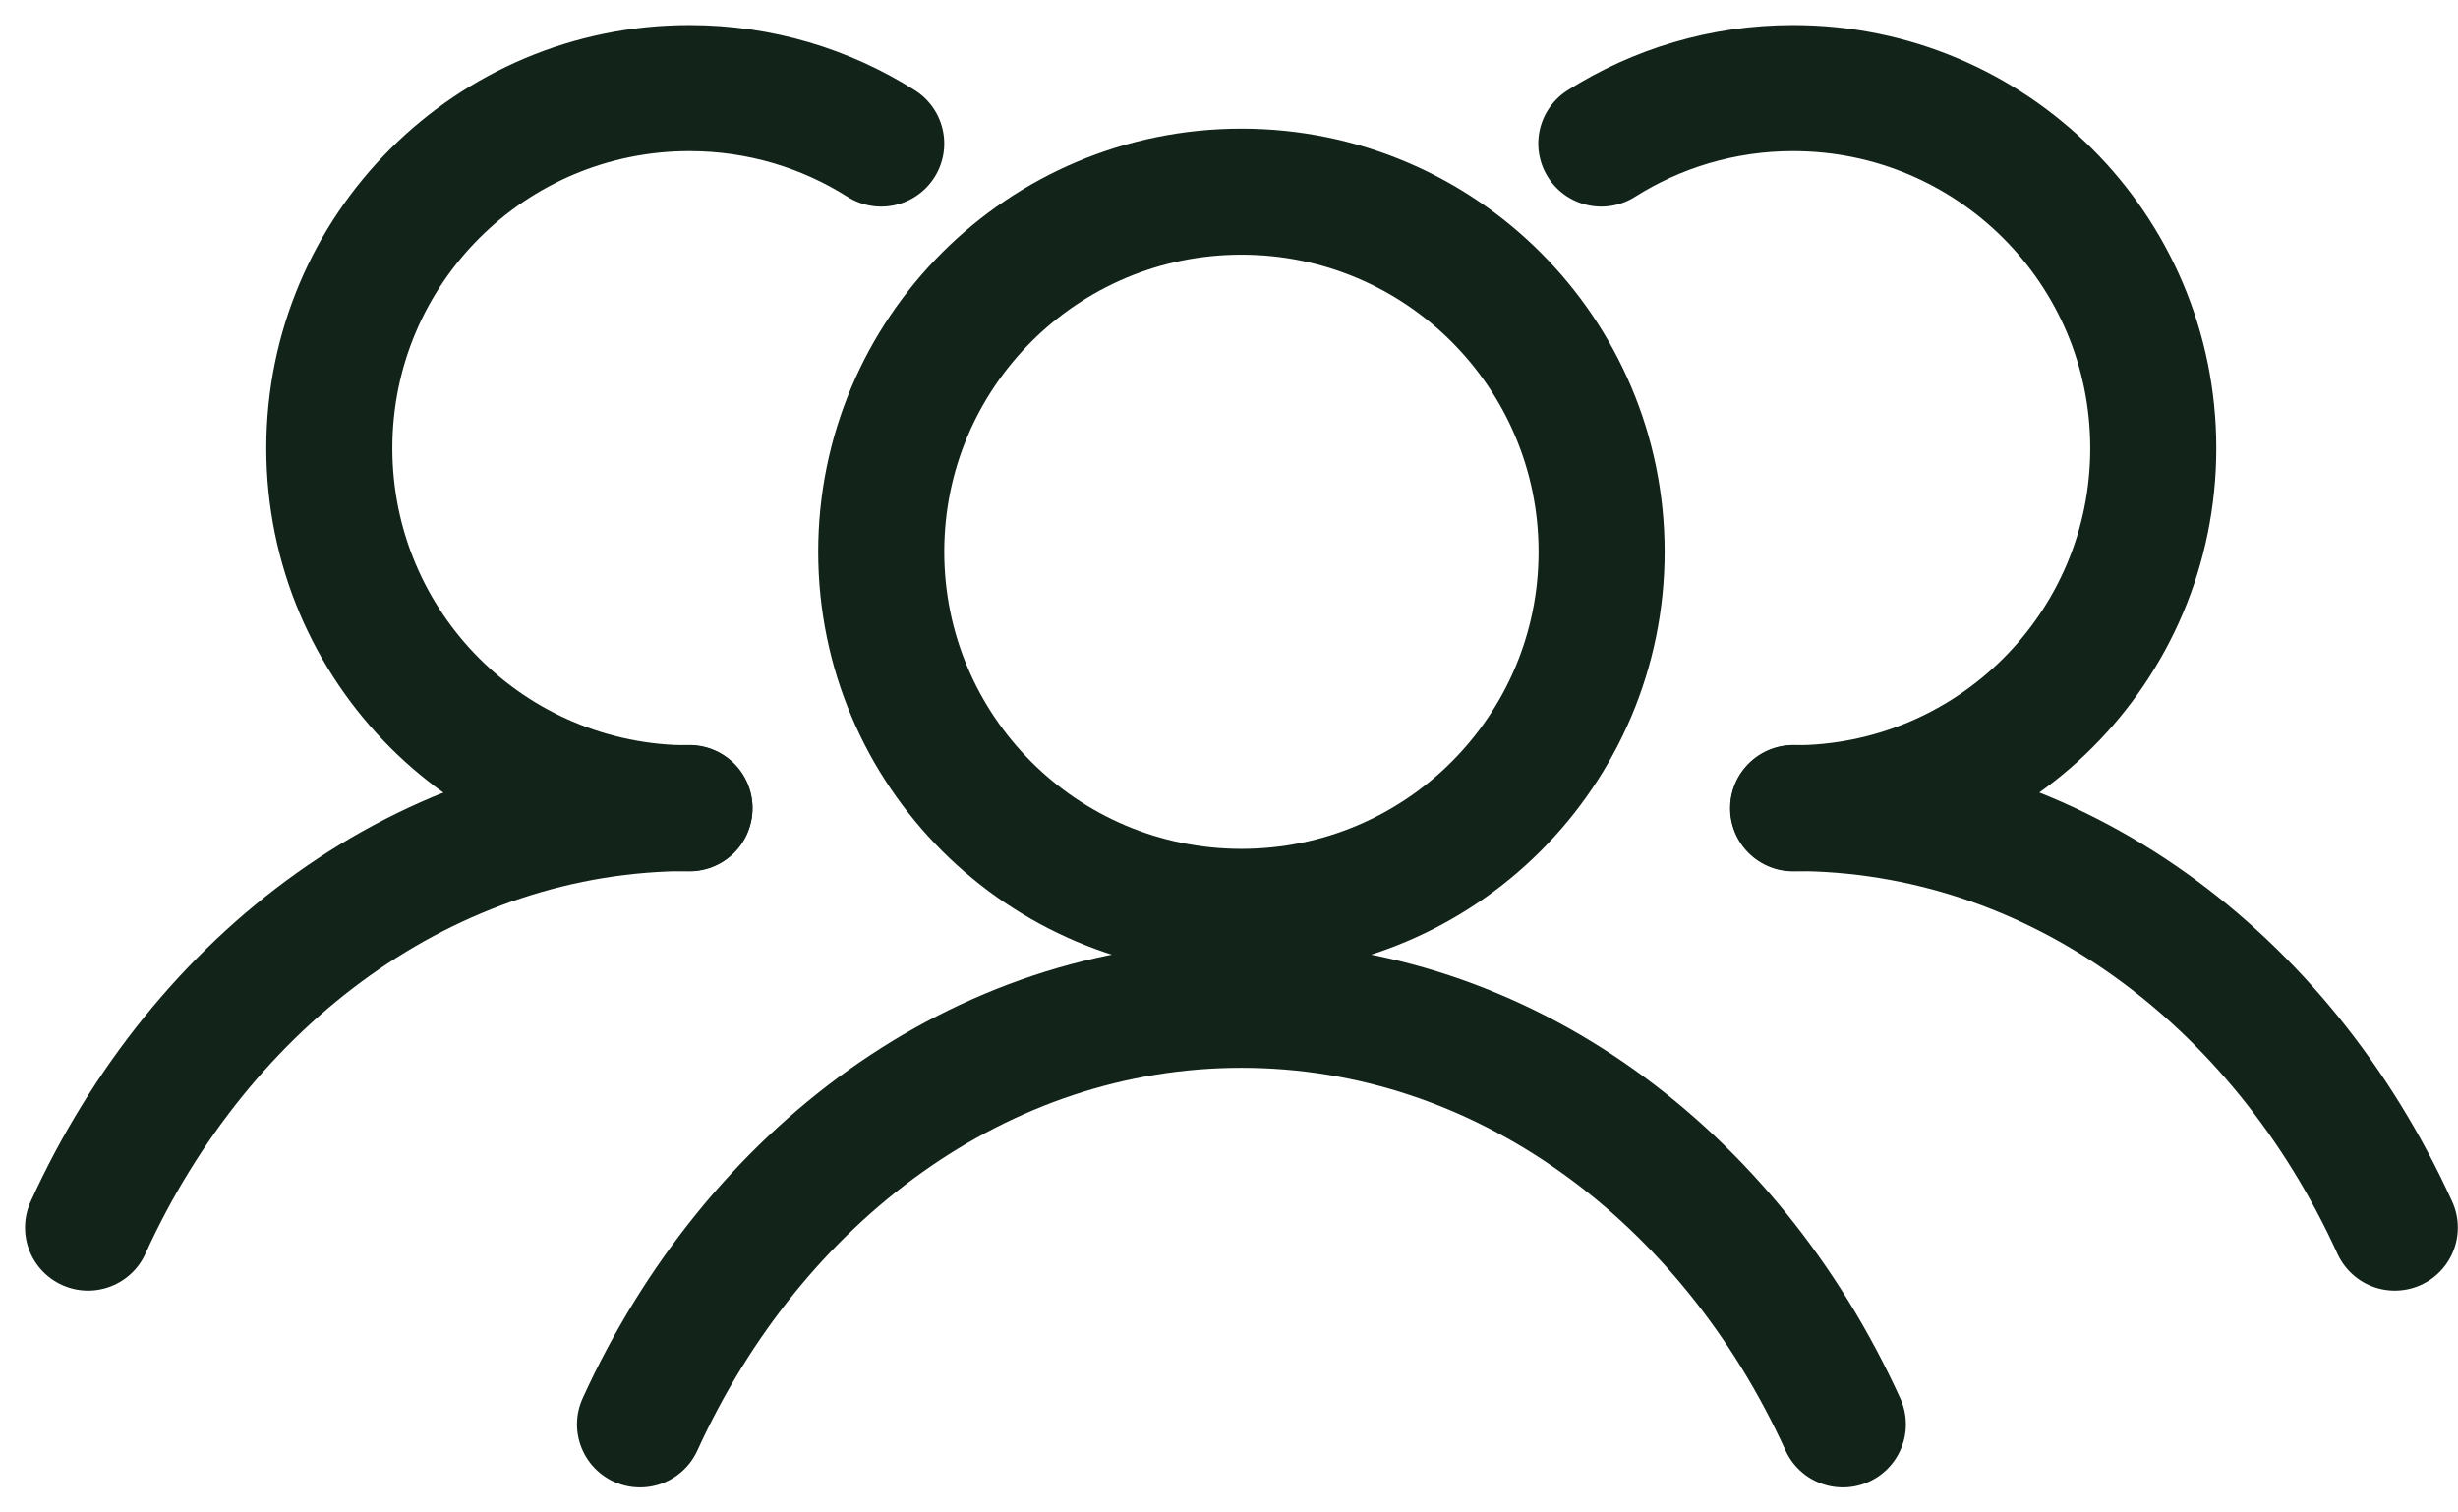 <svg width="39" height="24" viewBox="0 0 39 24" fill="none" xmlns="http://www.w3.org/2000/svg">
<g clip-path="url(#clip0_742_20915)">
<path d="M19.697 14.47C22.853 14.47 25.412 11.912 25.412 8.756C25.412 5.6 22.853 3.041 19.697 3.041C16.541 3.041 13.982 5.6 13.982 8.756C13.982 11.912 16.541 14.47 19.697 14.47Z" stroke="#12231A" stroke-width="2" stroke-linecap="round" stroke-linejoin="round"/>
<path d="M29.24 22.602C27.437 18.642 23.843 15.944 19.697 15.944C15.552 15.944 11.958 18.648 10.155 22.602" stroke="#12231A" stroke-width="2" stroke-linecap="round" stroke-linejoin="round"/>
<path d="M25.407 2.278C26.287 1.721 27.332 1.398 28.45 1.398C31.604 1.398 34.165 3.953 34.165 7.112C34.165 10.272 31.61 12.827 28.45 12.827" stroke="#12231A" stroke-width="2" stroke-linecap="round" stroke-linejoin="round"/>
<path d="M37.997 19.48C36.195 15.52 32.601 12.822 28.455 12.822" stroke="#12231A" stroke-width="2" stroke-linecap="round" stroke-linejoin="round"/>
<path d="M13.982 2.278C13.102 1.721 12.058 1.398 10.939 1.398C7.785 1.398 5.225 3.953 5.225 7.112C5.225 10.272 7.78 12.827 10.939 12.827" stroke="#12231A" stroke-width="2" stroke-linecap="round" stroke-linejoin="round"/>
<path d="M1.397 19.48C3.2 15.52 6.794 12.822 10.94 12.822" stroke="#12231A" stroke-width="2" stroke-linecap="round" stroke-linejoin="round"/>
</g>
<defs>
<clipPath id="clip0_742_20915">
<rect width="39" height="24" fill="white"/>
</clipPath>
</defs>
</svg>
